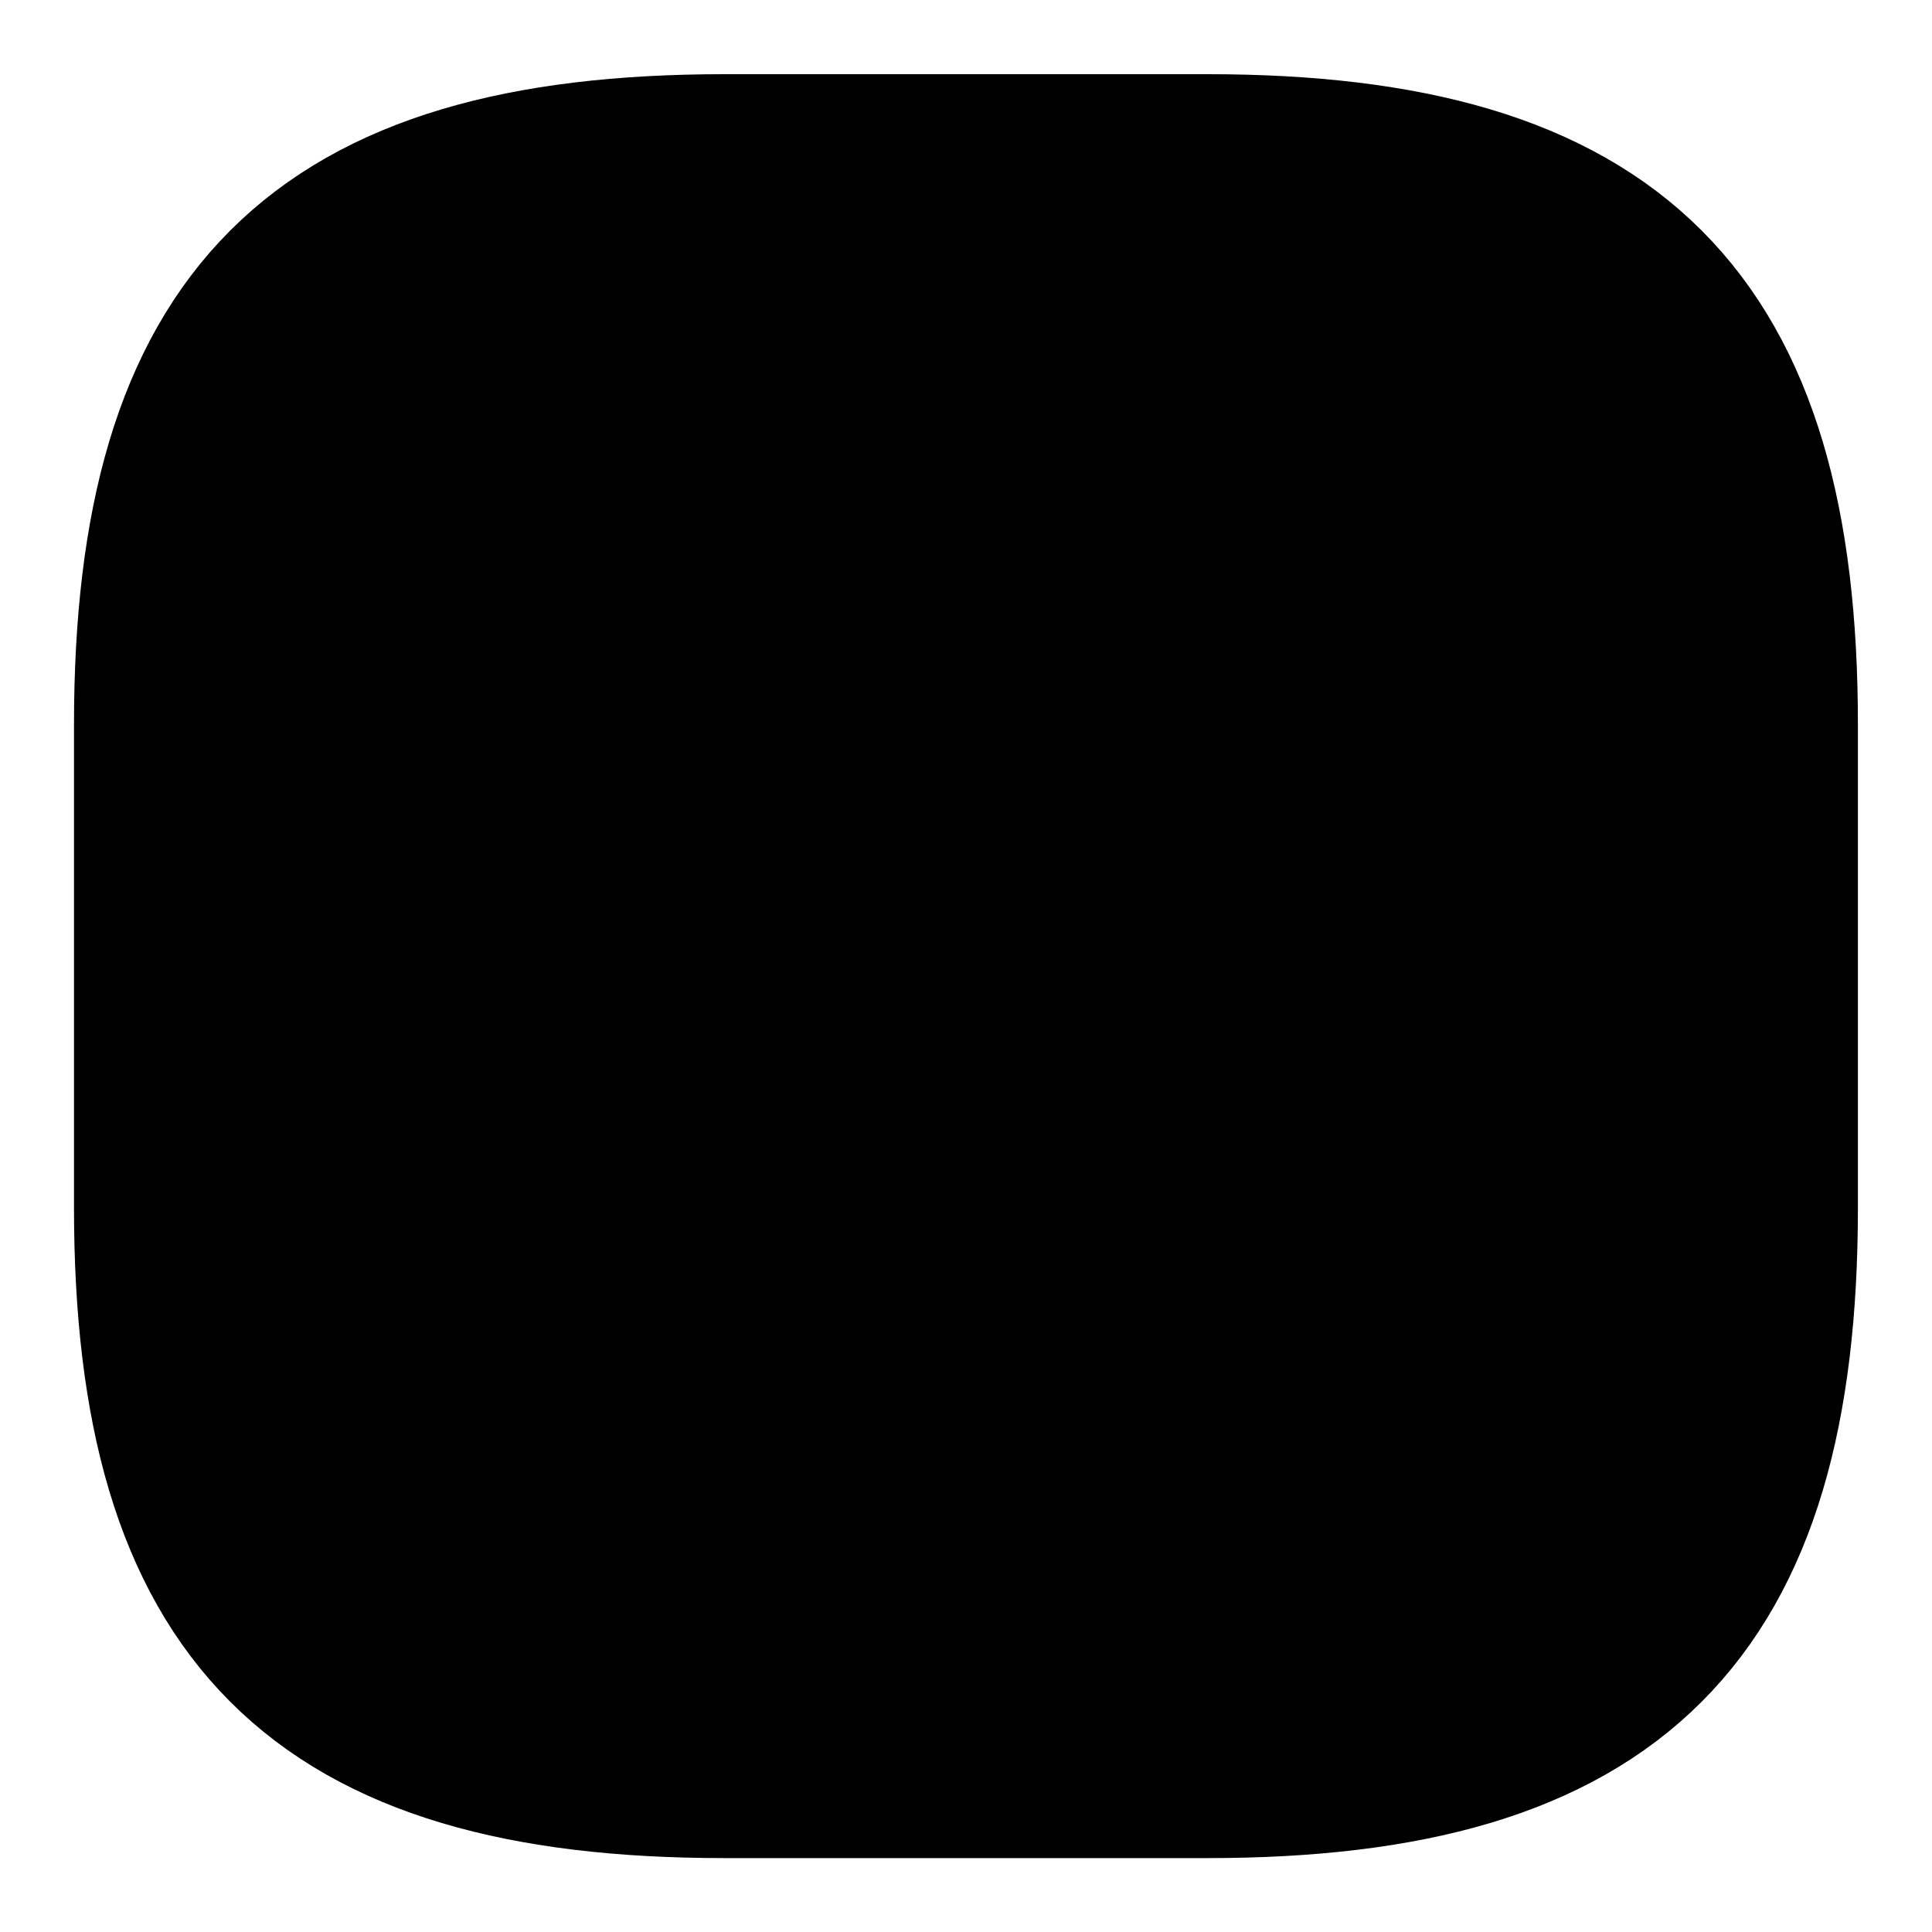 <svg width="20" height="20" viewBox="0 0 20 20" fill="none" xmlns="http://www.w3.org/2000/svg">
<g id="Done-0">
<path id="Vector" d="M7.499 18.335H12.499C16.666 18.335 18.333 16.668 18.333 12.501V7.501C18.333 3.335 16.666 1.668 12.499 1.668H7.499C3.333 1.668 1.666 3.335 1.666 7.501V12.501C1.666 16.668 3.333 18.335 7.499 18.335Z" fill="black" stroke="black" stroke-width="1.8" stroke-linecap="round" stroke-linejoin="round"/>
</g>
</svg>
